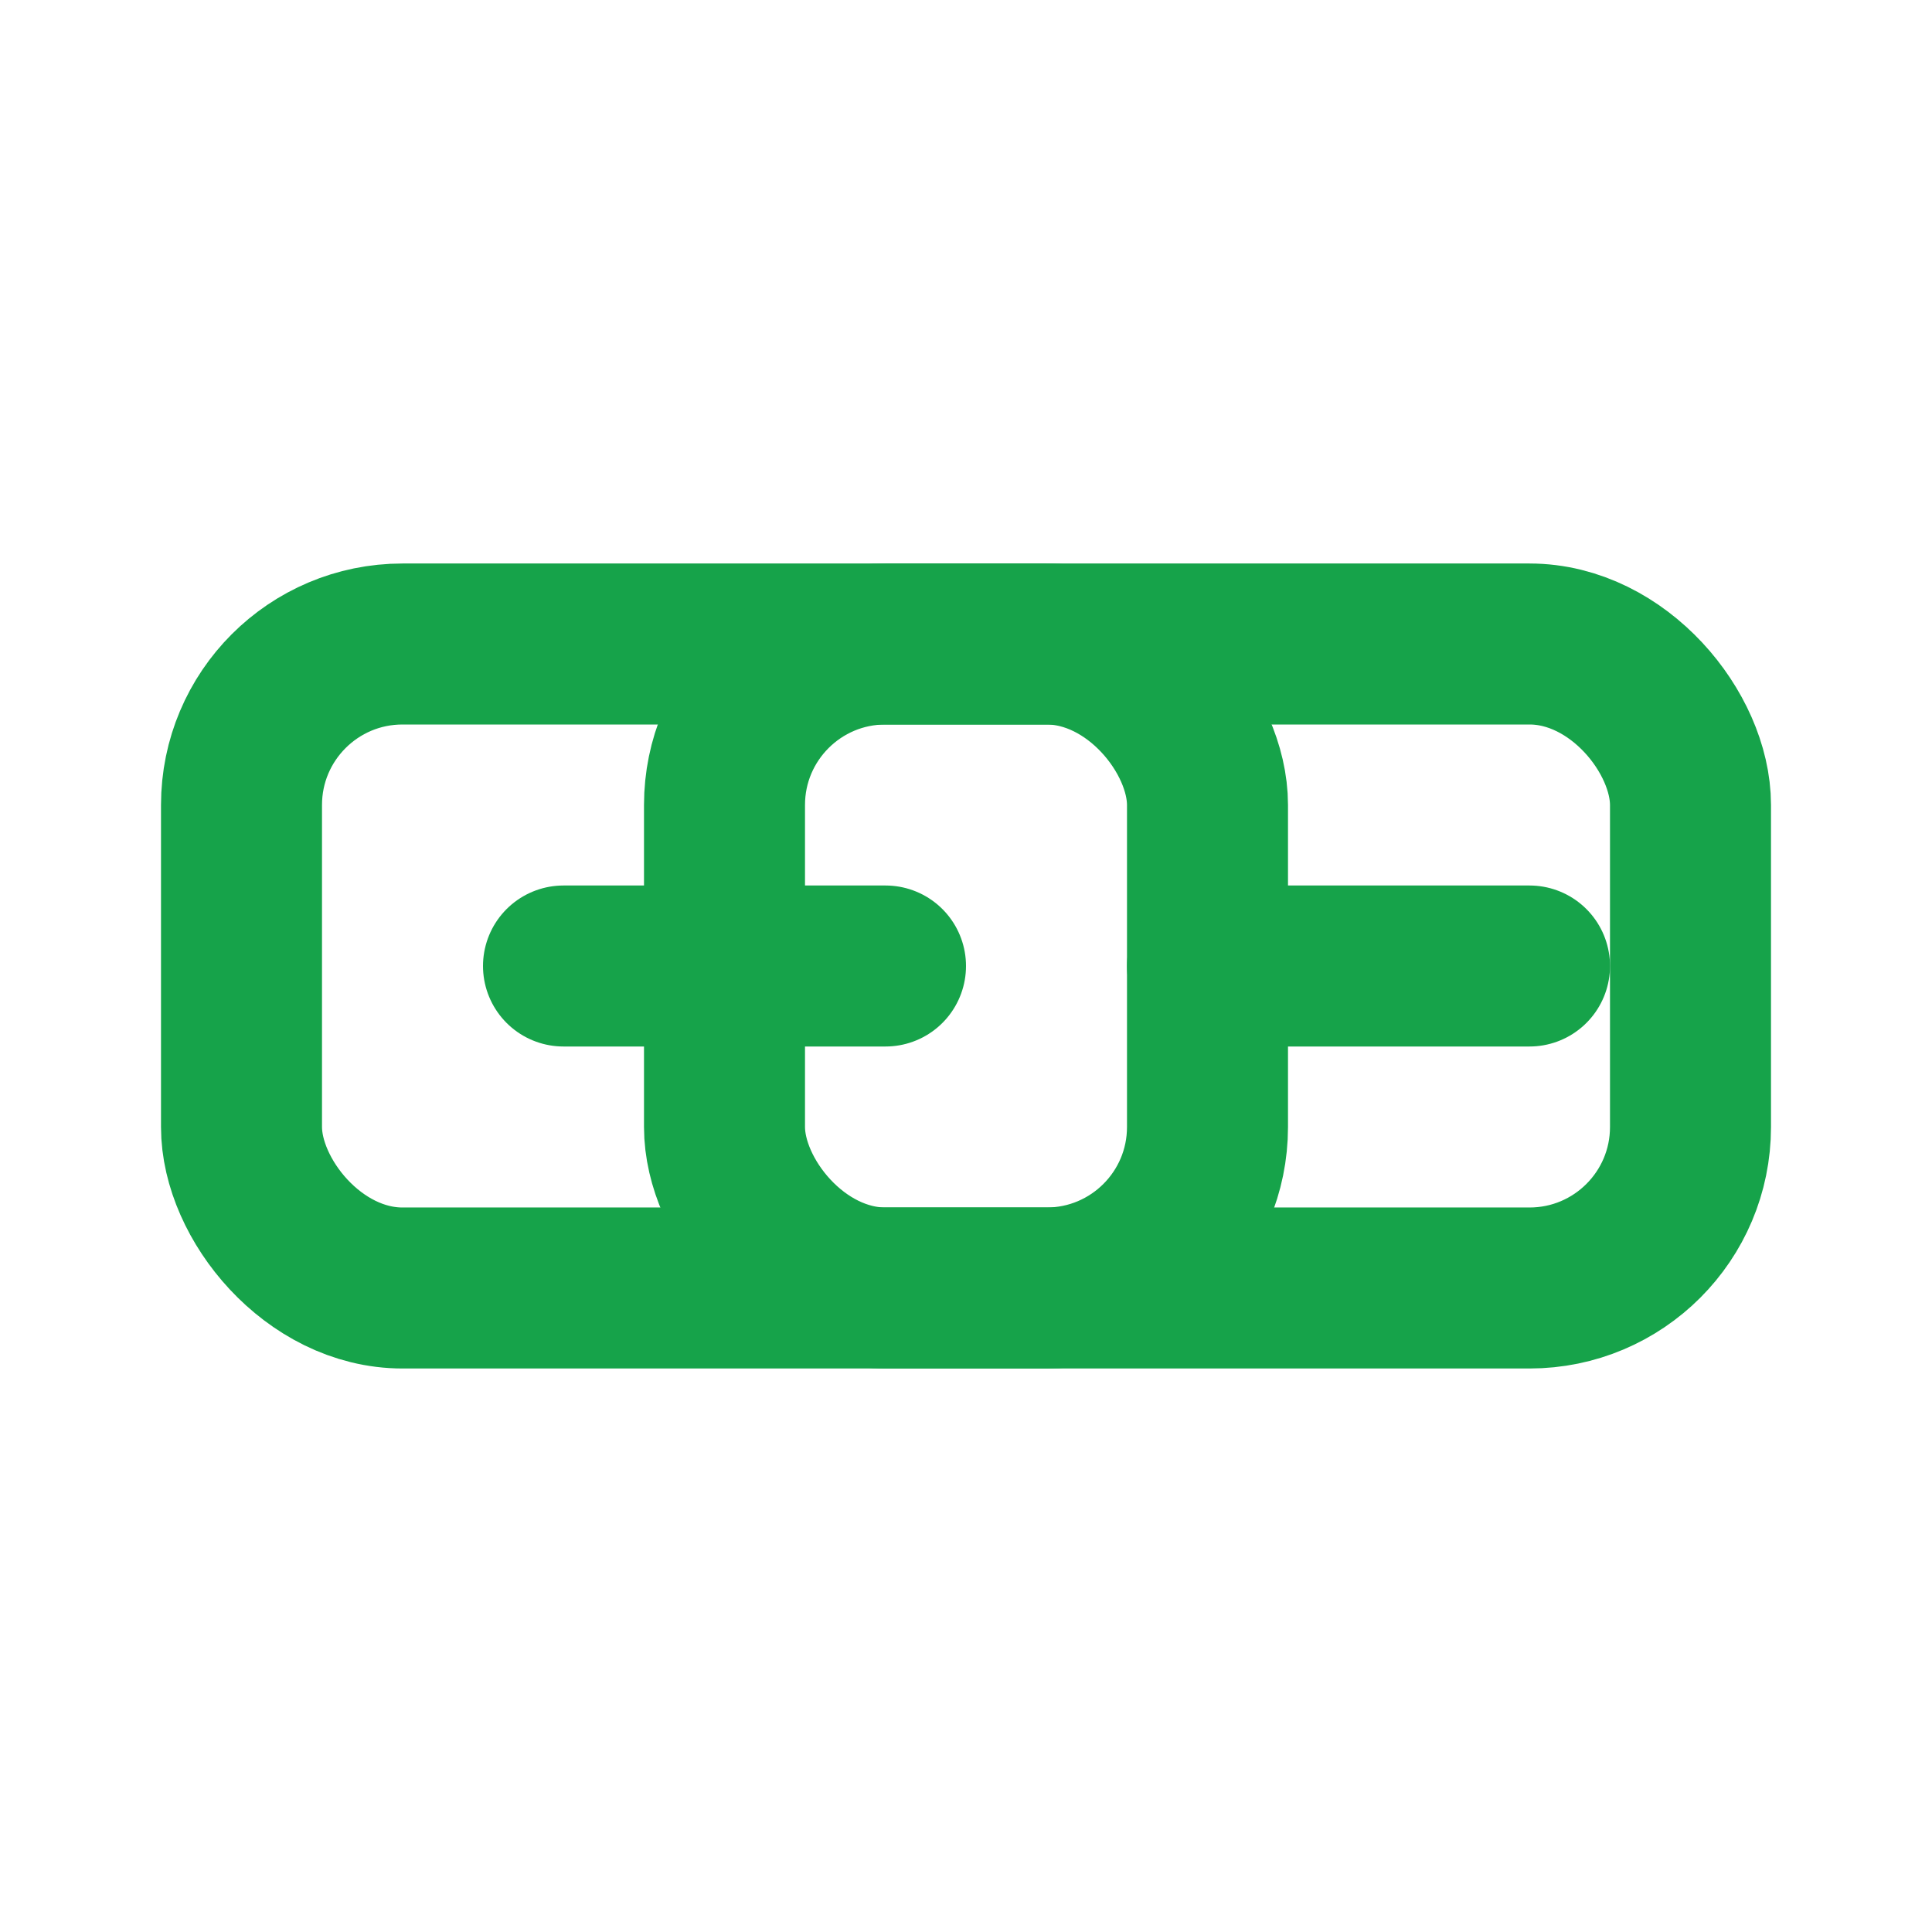 <svg xmlns="http://www.w3.org/2000/svg" width="24" height="24" viewBox="0 0 24 24" fill="none" stroke="#16a34a" stroke-width="2" stroke-linecap="round" stroke-linejoin="round">
  <rect x="3" y="8" width="12" height="8" rx="2" ry="2"></rect>
  <rect x="9" y="8" width="12" height="8" rx="2" ry="2"></rect>
  <line x1="7" y1="12" x2="11" y2="12"></line>
  <line x1="15" y1="12" x2="19" y2="12"></line>
</svg> 